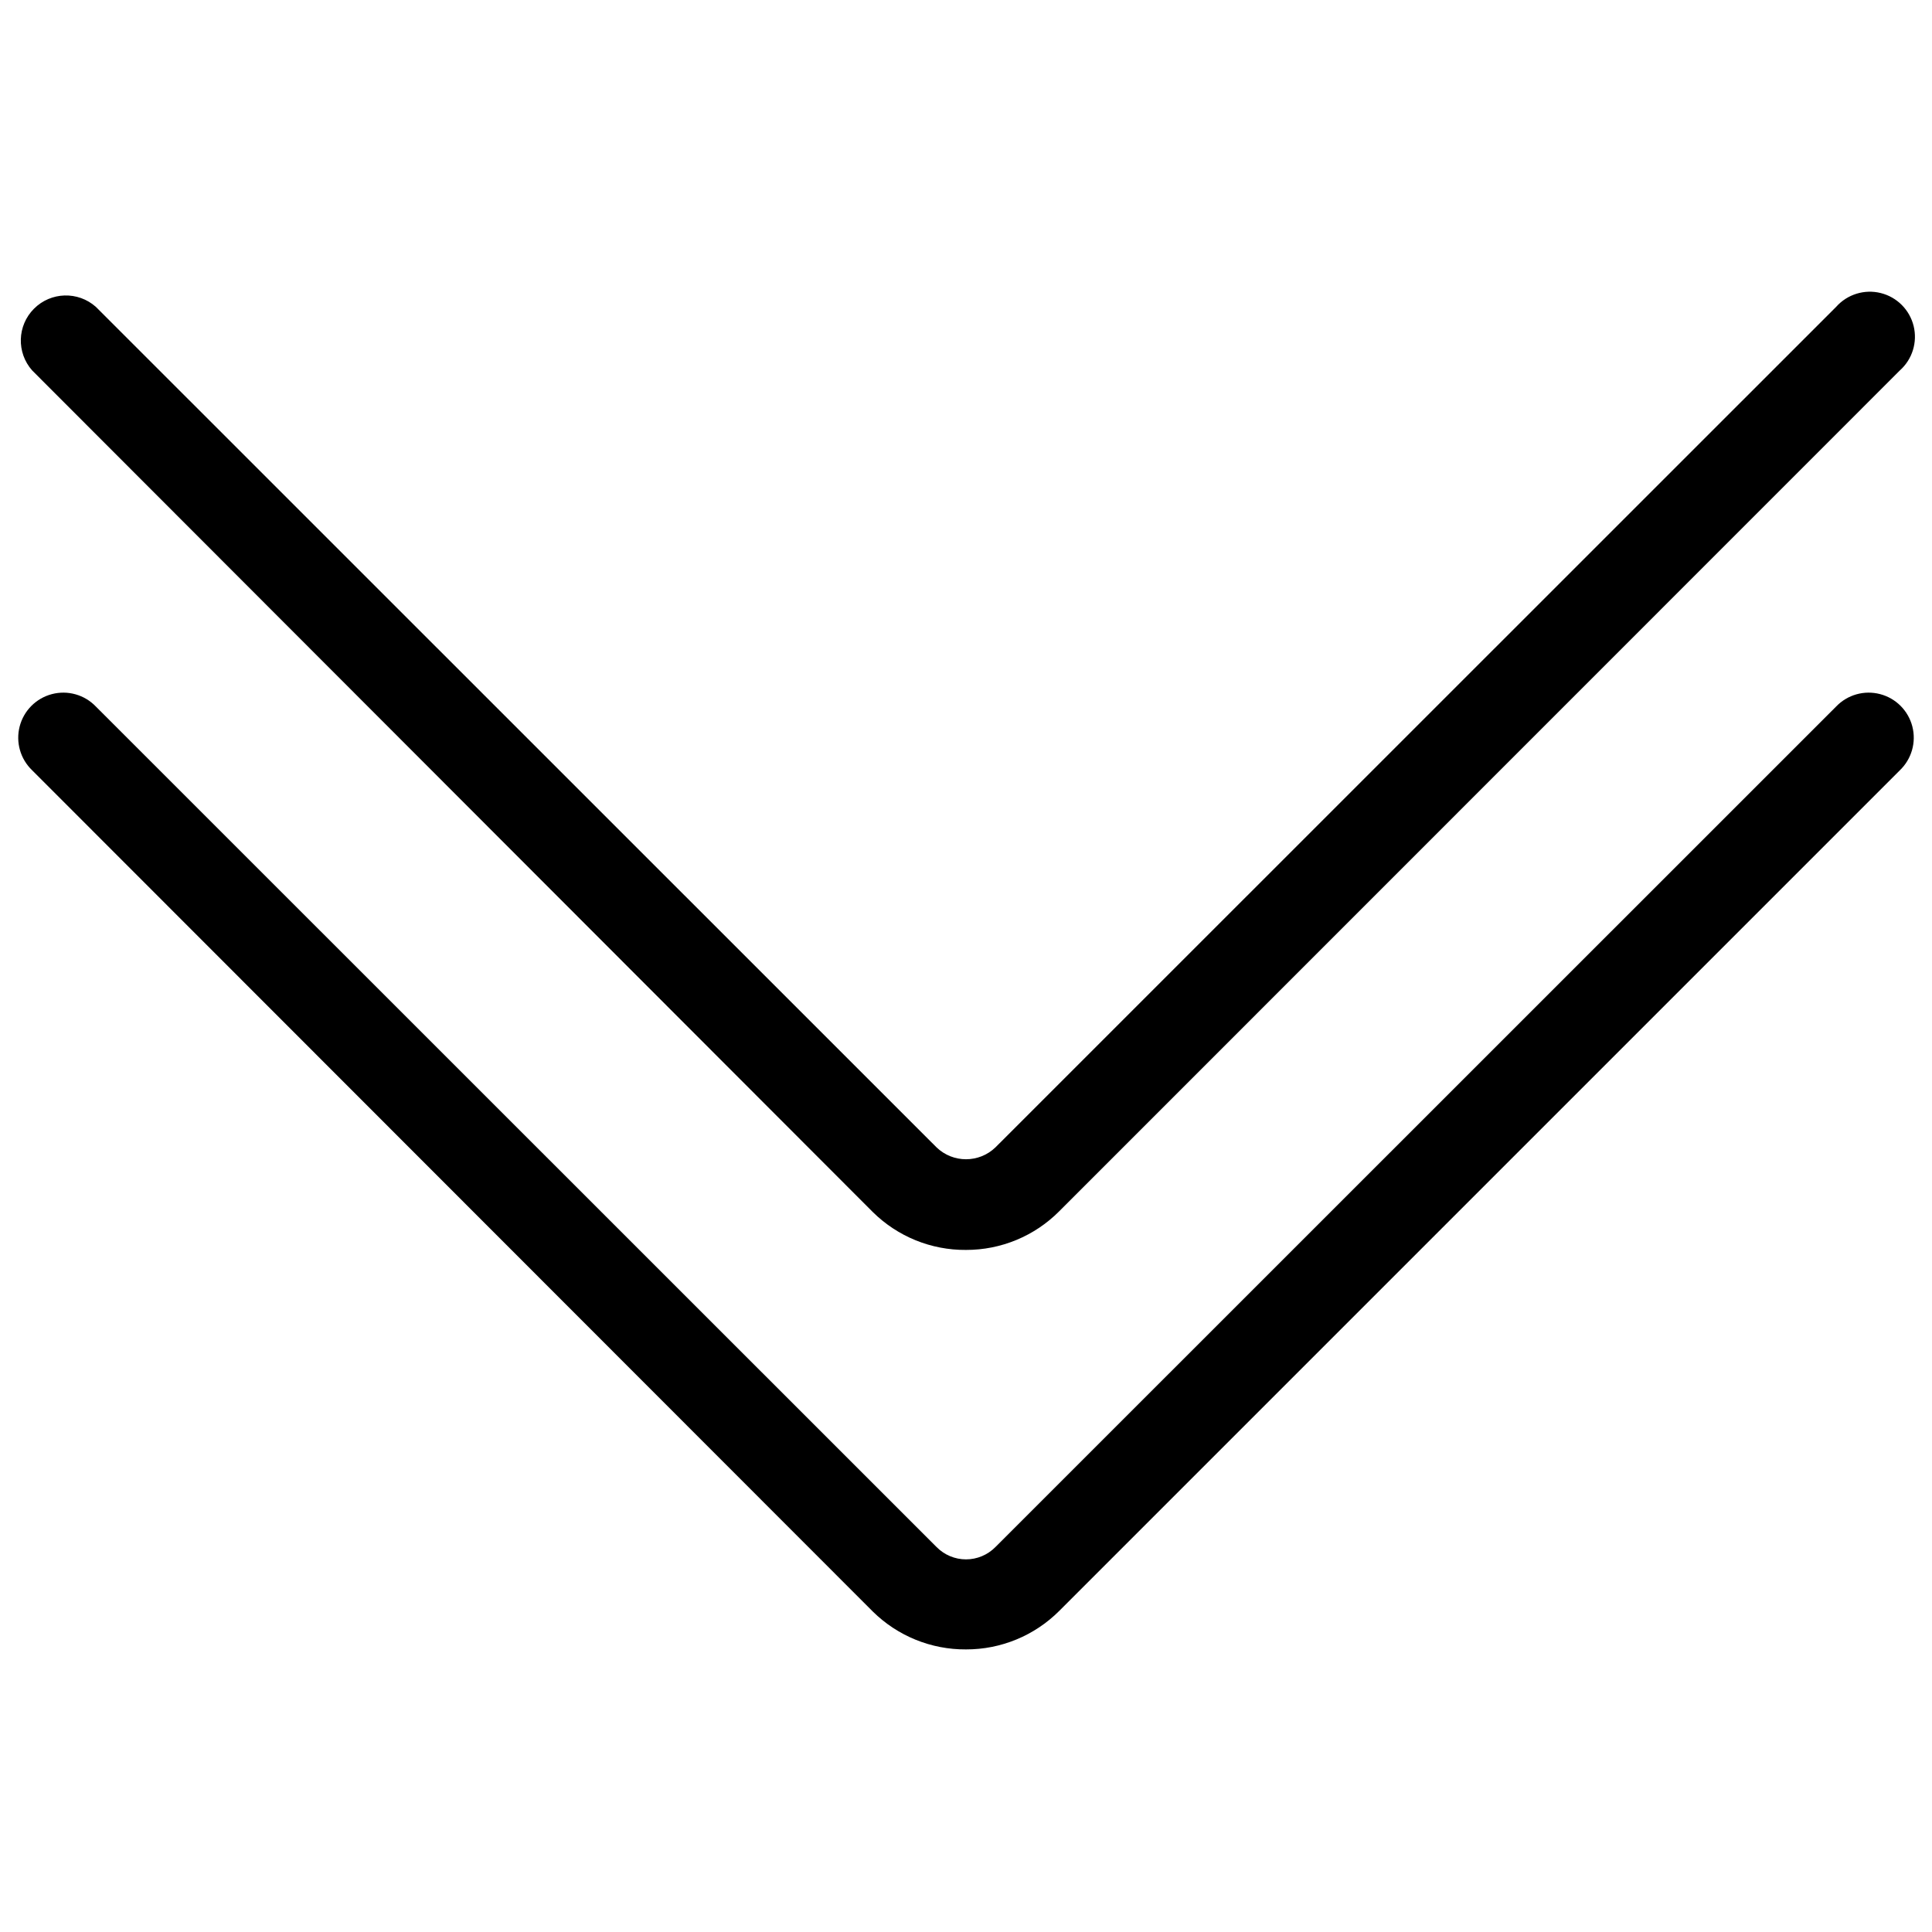 <?xml version="1.0" encoding="UTF-8"?>
<svg width="100px" height="100px" viewBox="0 0 100 100" version="1.1" xmlns="http://www.w3.org/2000/svg" xmlns:xlink="http://www.w3.org/1999/xlink">
    <!-- Generator: Sketch 57.1 (83088) - https://sketch.com -->
    <title>regular/double-chevron-down-regular</title>
    <desc>Created with Sketch.</desc>
    <g id="regular/double-chevron-down" stroke="none" stroke-width="1" fill="none" fill-rule="evenodd">
        <path d="M97.313,35.927 C98.132,36.141 98.77,36.781 98.982,37.6 C99.194,38.419 98.945,39.289 98.333,39.873 L54.824,83.382 C53.545,84.661 51.809,85.378 50,85.373 C48.196,85.385 46.46,84.68 45.176,83.412 L1.667,39.873 C1.055,39.289 0.806,38.419 1.018,37.6 C1.23,36.781 1.868,36.141 2.687,35.927 C3.505,35.713 4.375,35.958 4.961,36.569 L48.48,80.078 C48.882,80.484 49.429,80.713 50,80.713 C50.571,80.713 51.118,80.484 51.52,80.078 L95.039,36.569 C95.625,35.958 96.495,35.713 97.313,35.927 Z M97.343,15.167 C98.184,15.375 98.841,16.032 99.049,16.873 C99.256,17.714 98.981,18.601 98.333,19.176 L54.824,62.696 C53.547,63.98 51.81,64.7 50,64.696 C48.195,64.71 46.46,64.004 45.176,62.735 L1.667,19.176 C0.846,18.253 0.887,16.85 1.761,15.977 C2.634,15.103 4.037,15.062 4.961,15.882 L48.48,59.392 C49.33,60.206 50.67,60.206 51.52,59.392 L95.039,15.882 C95.615,15.235 96.502,14.959 97.343,15.167 Z" id="Shape" fill="#000000"></path>
    </g>
</svg>